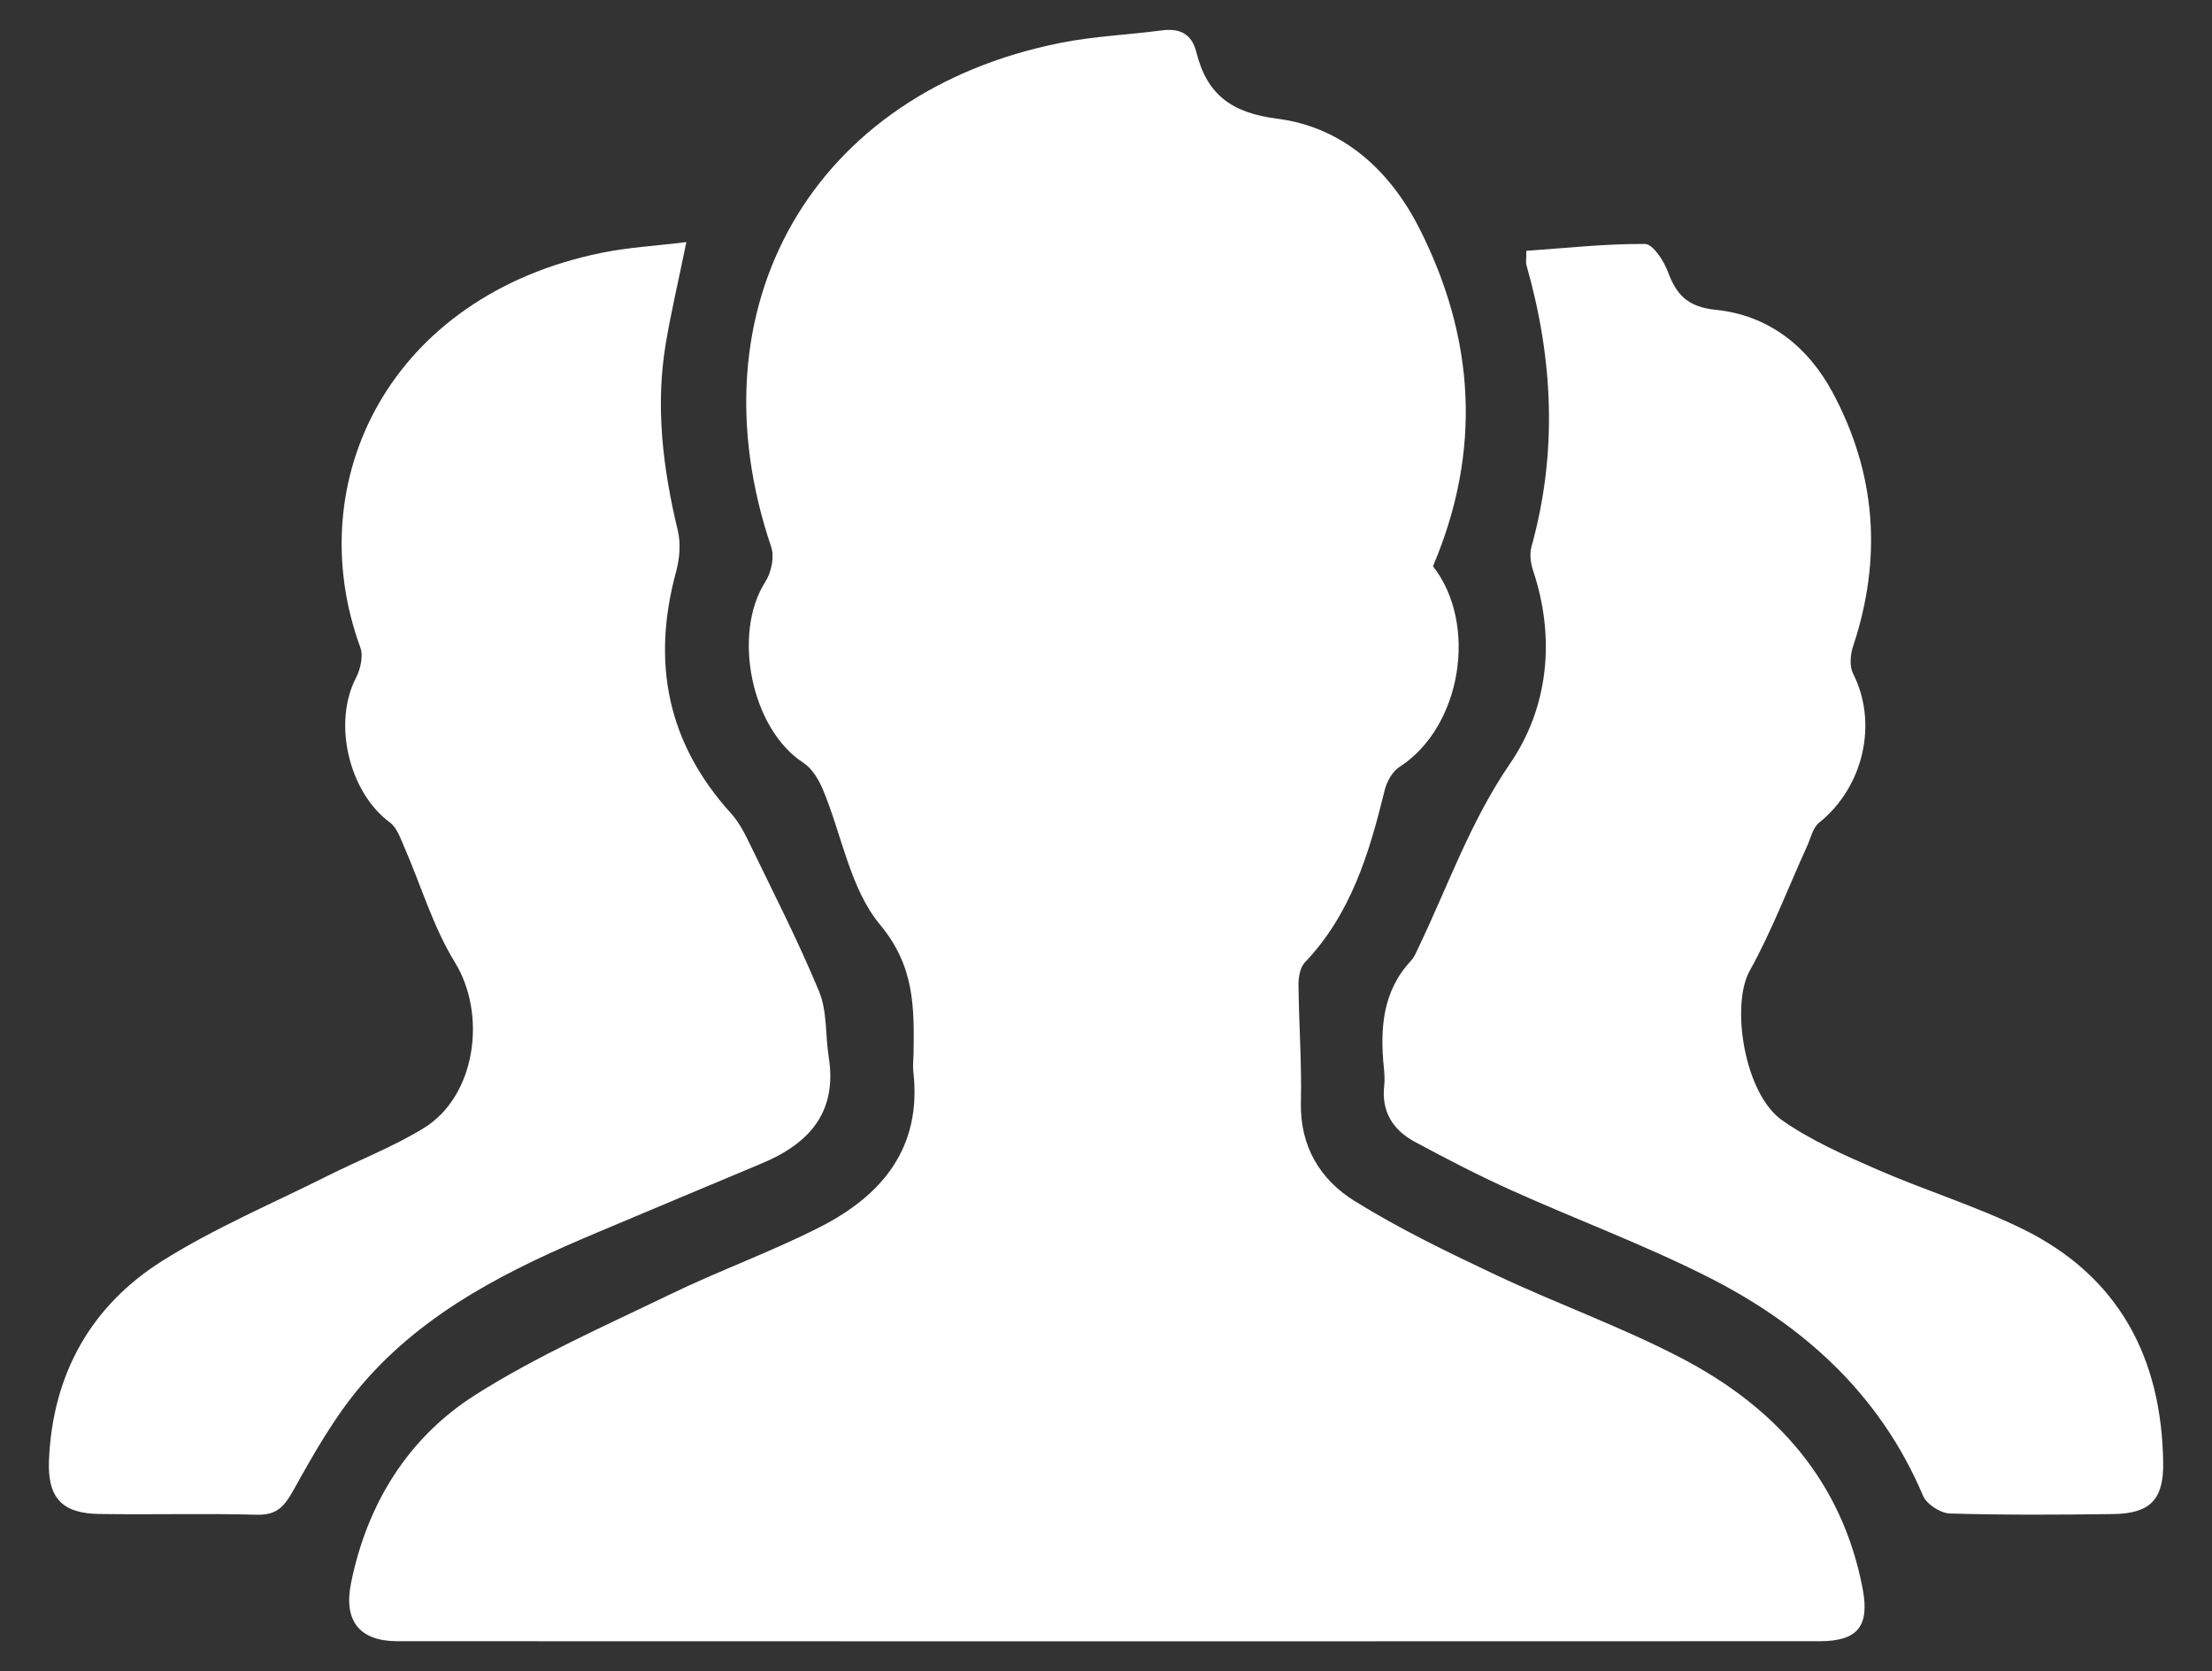 <svg width="94" height="71" viewBox="0 0 94 71" fill="none" xmlns="http://www.w3.org/2000/svg">
<rect x="0" y="0" width="94" height="71" fill="#333333" stroke="none"/>
<path d="M60.895 24.056C62.824 26.519 62.104 30.894 59.47 32.582C59.165 32.777 58.928 33.217 58.839 33.585C58.187 36.243 57.412 38.829 55.453 40.883C55.248 41.097 55.177 41.513 55.18 41.834C55.196 43.501 55.322 45.168 55.282 46.833C55.24 48.703 56.102 50.115 57.561 51.021C59.483 52.214 61.539 53.207 63.589 54.173C66.2 55.403 68.936 56.38 71.487 57.715C75.464 59.799 78.282 62.912 79.155 67.497C79.454 69.07 78.958 69.723 77.328 69.723C57.183 69.731 37.038 69.731 16.893 69.723C15.274 69.723 14.59 68.861 14.919 67.244C15.607 63.863 17.353 61.055 20.232 59.238C22.842 57.589 25.702 56.33 28.491 54.982C30.576 53.973 32.769 53.183 34.832 52.135C37.487 50.789 39.186 48.756 38.812 45.524C38.783 45.266 38.818 44.997 38.823 44.734C38.849 42.795 38.868 41.047 37.401 39.287C36.128 37.762 35.776 35.476 34.972 33.546C34.793 33.117 34.506 32.642 34.133 32.4C31.941 30.986 31.099 26.943 32.522 24.72C32.774 24.325 32.919 23.664 32.774 23.24C29.317 13.04 34.525 3.919 45.074 1.82C46.486 1.538 47.94 1.48 49.37 1.291C50.14 1.188 50.648 1.443 50.839 2.215C51.289 4.022 52.335 4.796 54.283 5.044C57.044 5.394 59.055 7.222 60.306 9.682C62.675 14.346 62.985 19.137 60.895 24.056Z" fill="white"/>
<path d="M64.862 10.656C66.528 10.54 68.216 10.353 69.904 10.364C70.24 10.366 70.703 11.075 70.877 11.544C71.242 12.539 71.734 13.04 72.906 13.161C75.135 13.387 76.81 14.696 77.867 16.653C79.733 20.111 79.991 23.727 78.745 27.465C78.629 27.815 78.592 28.307 78.747 28.616C79.815 30.717 79.2 33.43 77.299 34.955C77.039 35.163 76.952 35.595 76.799 35.932C75.992 37.707 75.296 39.545 74.352 41.247C73.545 42.701 74.121 46.462 75.732 47.592C76.968 48.458 78.392 49.082 79.788 49.691C81.831 50.583 83.981 51.239 85.977 52.222C90.036 54.223 91.86 57.676 91.926 62.13C91.95 63.697 91.379 64.297 89.817 64.321C87.496 64.353 85.175 64.366 82.856 64.297C82.459 64.284 81.871 63.902 81.721 63.544C79.896 59.24 76.657 56.314 72.612 54.265C69.885 52.885 67.002 51.816 64.212 50.56C62.819 49.933 61.46 49.227 60.114 48.503C59.199 48.008 58.697 47.225 58.823 46.124C58.852 45.866 58.831 45.598 58.805 45.337C58.645 43.686 58.75 42.108 59.967 40.807C60.111 40.652 60.193 40.433 60.288 40.236C61.539 37.623 62.48 34.907 64.165 32.447C65.79 30.077 66.118 27.13 65.146 24.228C65.04 23.917 64.996 23.524 65.083 23.216C66.197 19.21 66 15.236 64.87 11.275C64.833 11.149 64.862 11.012 64.862 10.656Z" fill="white"/>
<path d="M29.167 10.285C28.831 11.931 28.52 13.25 28.294 14.583C27.842 17.269 28.171 19.911 28.804 22.54C28.936 23.087 28.881 23.735 28.731 24.288C27.682 28.139 28.352 31.565 31.065 34.554C31.402 34.926 31.643 35.397 31.864 35.853C32.871 37.934 33.928 39.993 34.809 42.124C35.156 42.961 35.069 43.973 35.216 44.9C35.592 47.257 34.38 48.59 32.359 49.43C30.056 50.389 27.758 51.363 25.458 52.327C21.717 53.894 18.081 55.672 15.387 58.816C14.233 60.162 13.336 61.75 12.469 63.309C12.08 64.007 11.759 64.371 10.915 64.35C8.683 64.289 6.446 64.353 4.211 64.318C2.618 64.295 2.008 63.615 2.082 62.003C2.245 58.363 3.87 55.466 6.911 53.557C9.122 52.169 11.559 51.136 13.904 49.962C15.271 49.274 16.717 48.719 18.013 47.921C20.229 46.559 20.694 43.098 19.333 40.886C18.407 39.382 17.895 37.623 17.18 35.987C17.017 35.616 16.869 35.16 16.57 34.942C14.827 33.659 14.133 30.717 15.126 28.8C15.318 28.428 15.447 27.873 15.313 27.507C12.713 20.406 16.585 12.573 25.552 10.743C26.691 10.509 27.863 10.445 29.167 10.285Z" fill="white"/>
</svg>
